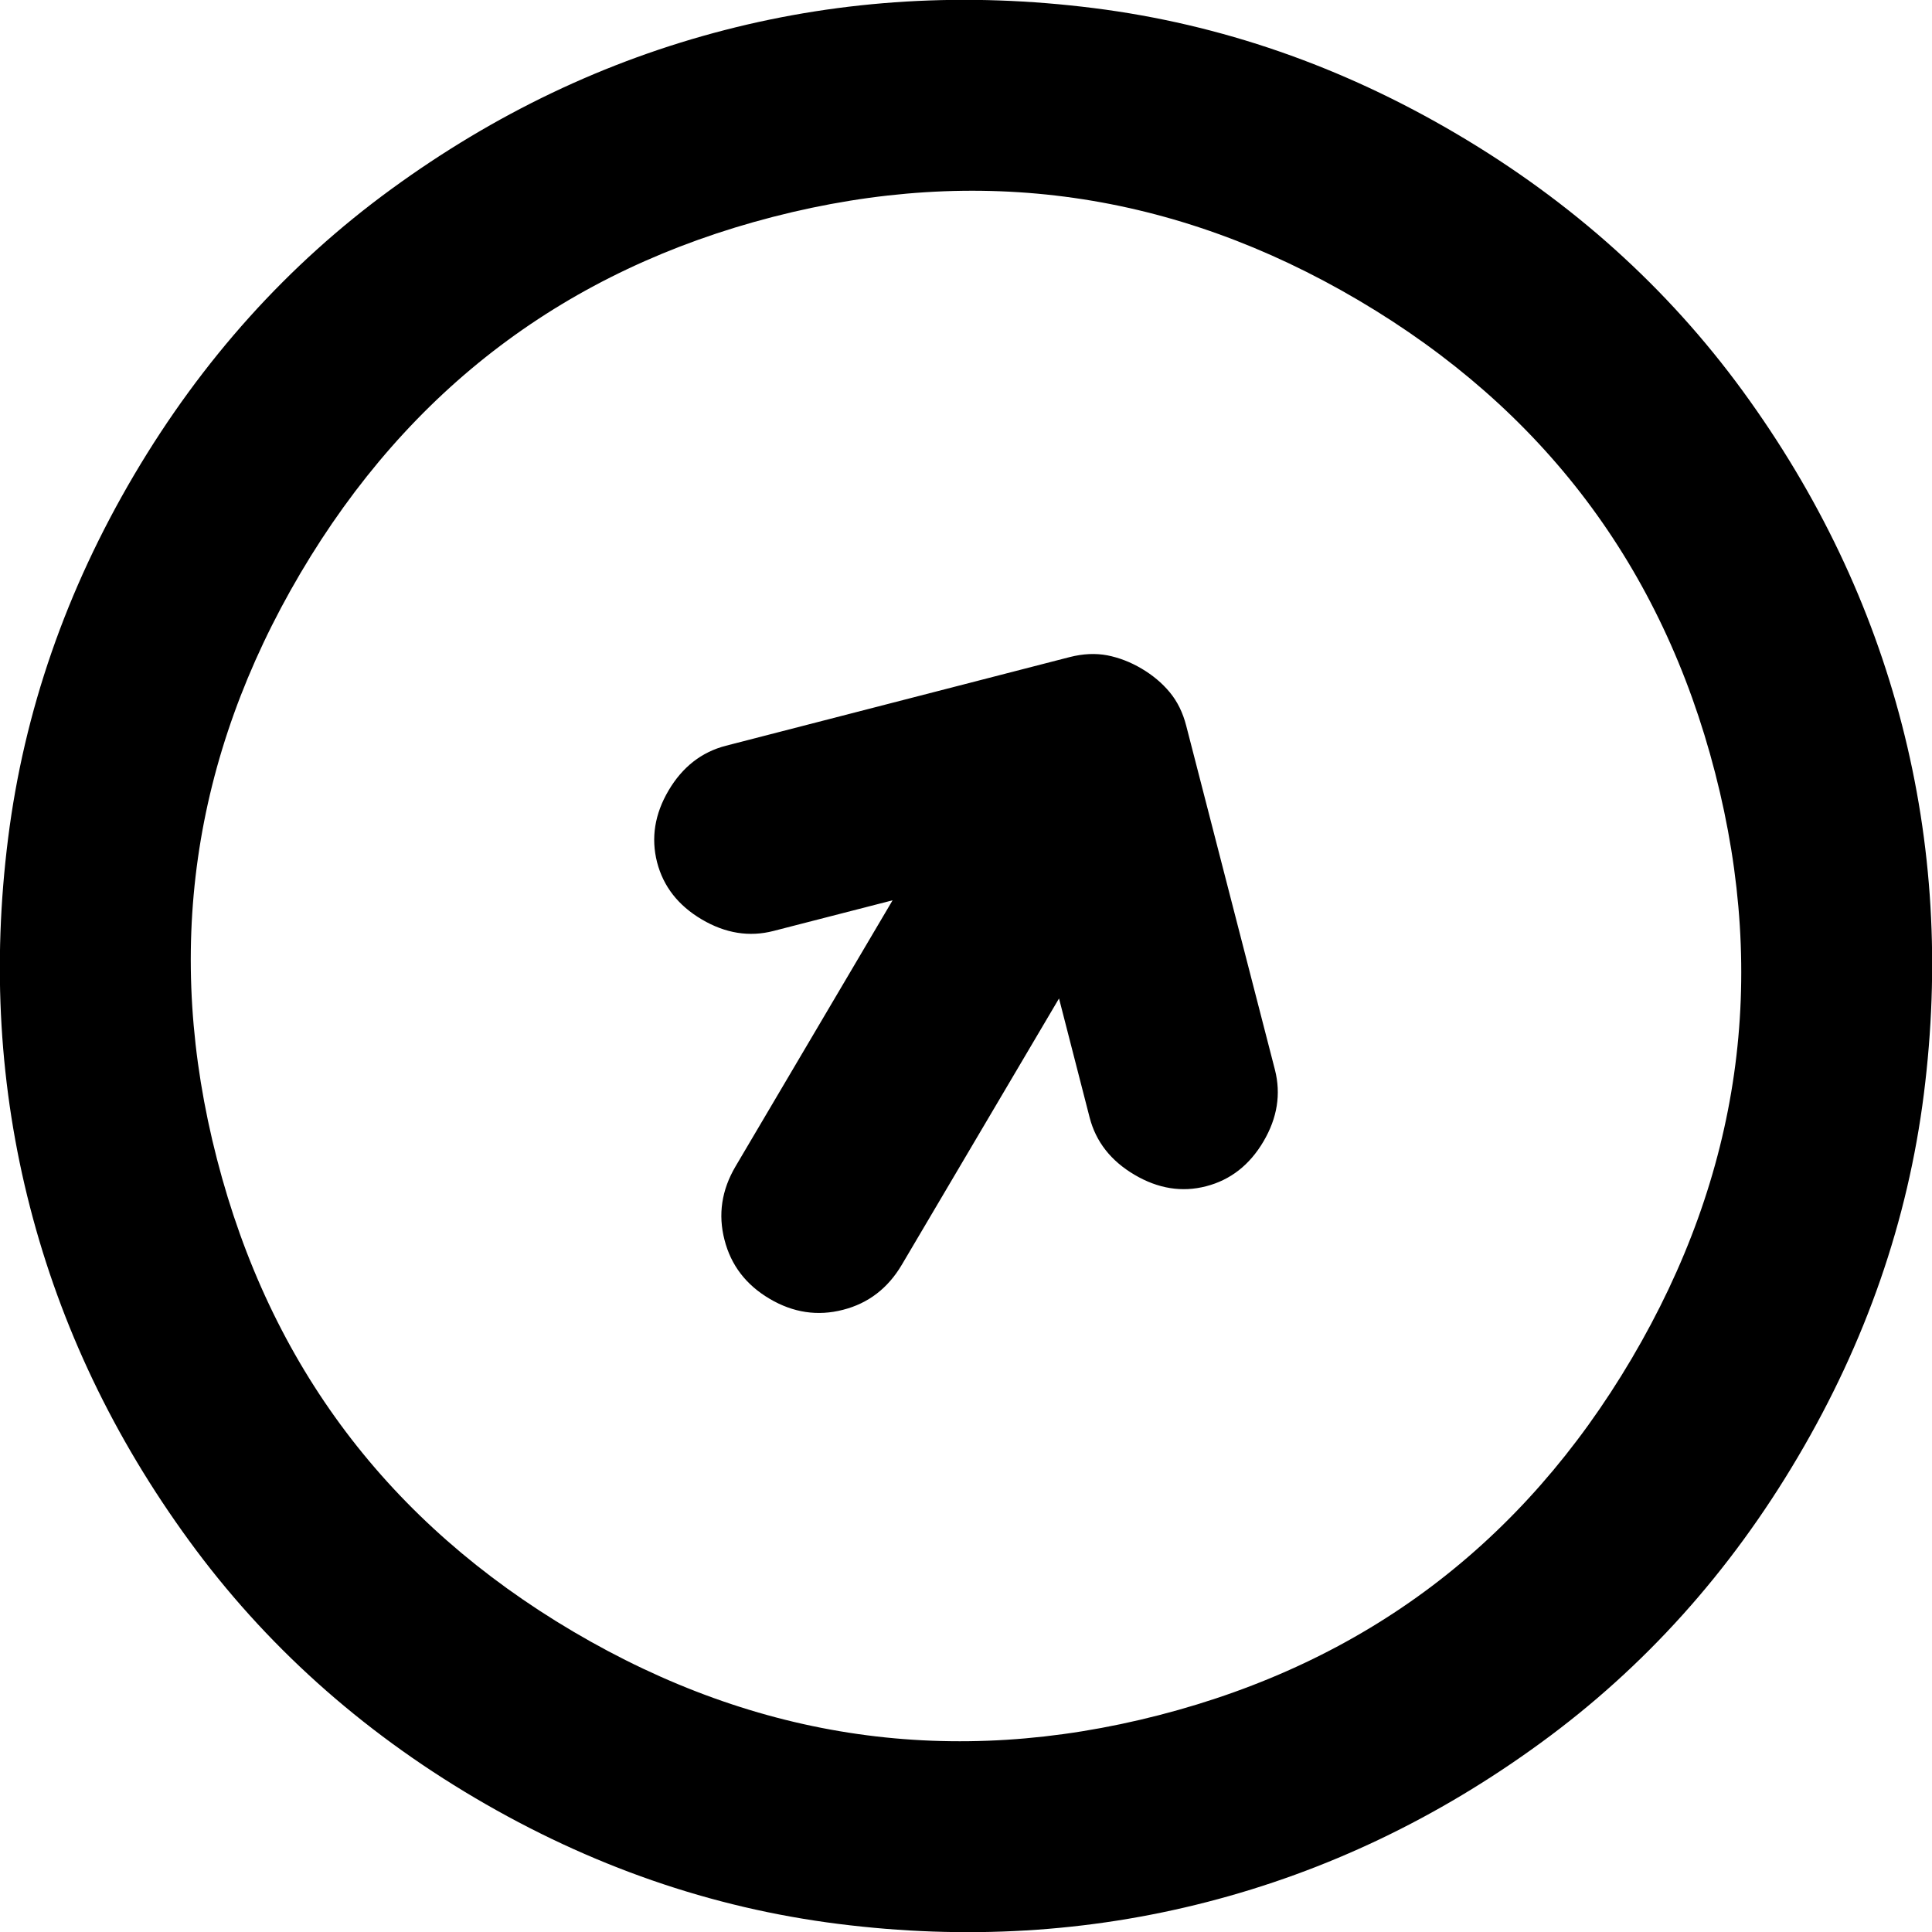 <svg width="20" height="20" viewBox="0 0 20 20" fill="none" xmlns="http://www.w3.org/2000/svg">
<path d="M7.967 13.445C8.211 13.589 8.464 13.627 8.727 13.559C8.989 13.492 9.192 13.336 9.336 13.092L10.963 10.336L11.28 11.569C11.345 11.82 11.5 12.017 11.744 12.161C11.988 12.305 12.235 12.345 12.486 12.28C12.737 12.215 12.935 12.061 13.079 11.817C13.223 11.573 13.262 11.325 13.198 11.074L12.28 7.514C12.245 7.377 12.188 7.261 12.108 7.165C12.029 7.07 11.932 6.989 11.817 6.921C11.702 6.853 11.584 6.808 11.463 6.784C11.341 6.761 11.211 6.767 11.074 6.802L7.514 7.72C7.263 7.785 7.065 7.939 6.921 8.183C6.777 8.427 6.738 8.675 6.802 8.926C6.867 9.177 7.021 9.374 7.265 9.518C7.509 9.662 7.757 9.702 8.008 9.637L9.24 9.32L7.614 12.075C7.47 12.319 7.432 12.573 7.5 12.835C7.567 13.098 7.723 13.301 7.967 13.445ZM4.917 18.612C3.726 17.909 2.74 17.022 1.959 15.951C1.178 14.881 0.629 13.73 0.311 12.497C-0.007 11.265 -0.082 9.991 0.084 8.677C0.25 7.362 0.685 6.109 1.388 4.917C2.091 3.726 2.978 2.74 4.049 1.959C5.119 1.178 6.27 0.629 7.503 0.311C8.735 -0.007 10.009 -0.082 11.324 0.084C12.638 0.25 13.891 0.685 15.082 1.388C16.274 2.091 17.26 2.978 18.041 4.048C18.822 5.119 19.371 6.27 19.689 7.503C20.007 8.735 20.082 10.009 19.916 11.323C19.75 12.638 19.315 13.891 18.612 15.082C17.909 16.274 17.022 17.26 15.951 18.041C14.881 18.822 13.73 19.371 12.497 19.689C11.265 20.007 9.991 20.082 8.677 19.916C7.362 19.75 6.109 19.315 4.917 18.612ZM5.934 16.89C7.843 18.016 9.865 18.305 11.999 17.755C14.133 17.205 15.763 15.975 16.89 14.066C18.016 12.157 18.305 10.135 17.755 8.001C17.205 5.867 15.975 4.237 14.066 3.11C12.157 1.984 10.136 1.695 8.002 2.245C5.868 2.795 4.237 4.025 3.11 5.934C1.984 7.843 1.695 9.865 2.246 11.999C2.796 14.133 4.025 15.763 5.934 16.89Z" fill="black"/>
</svg>
